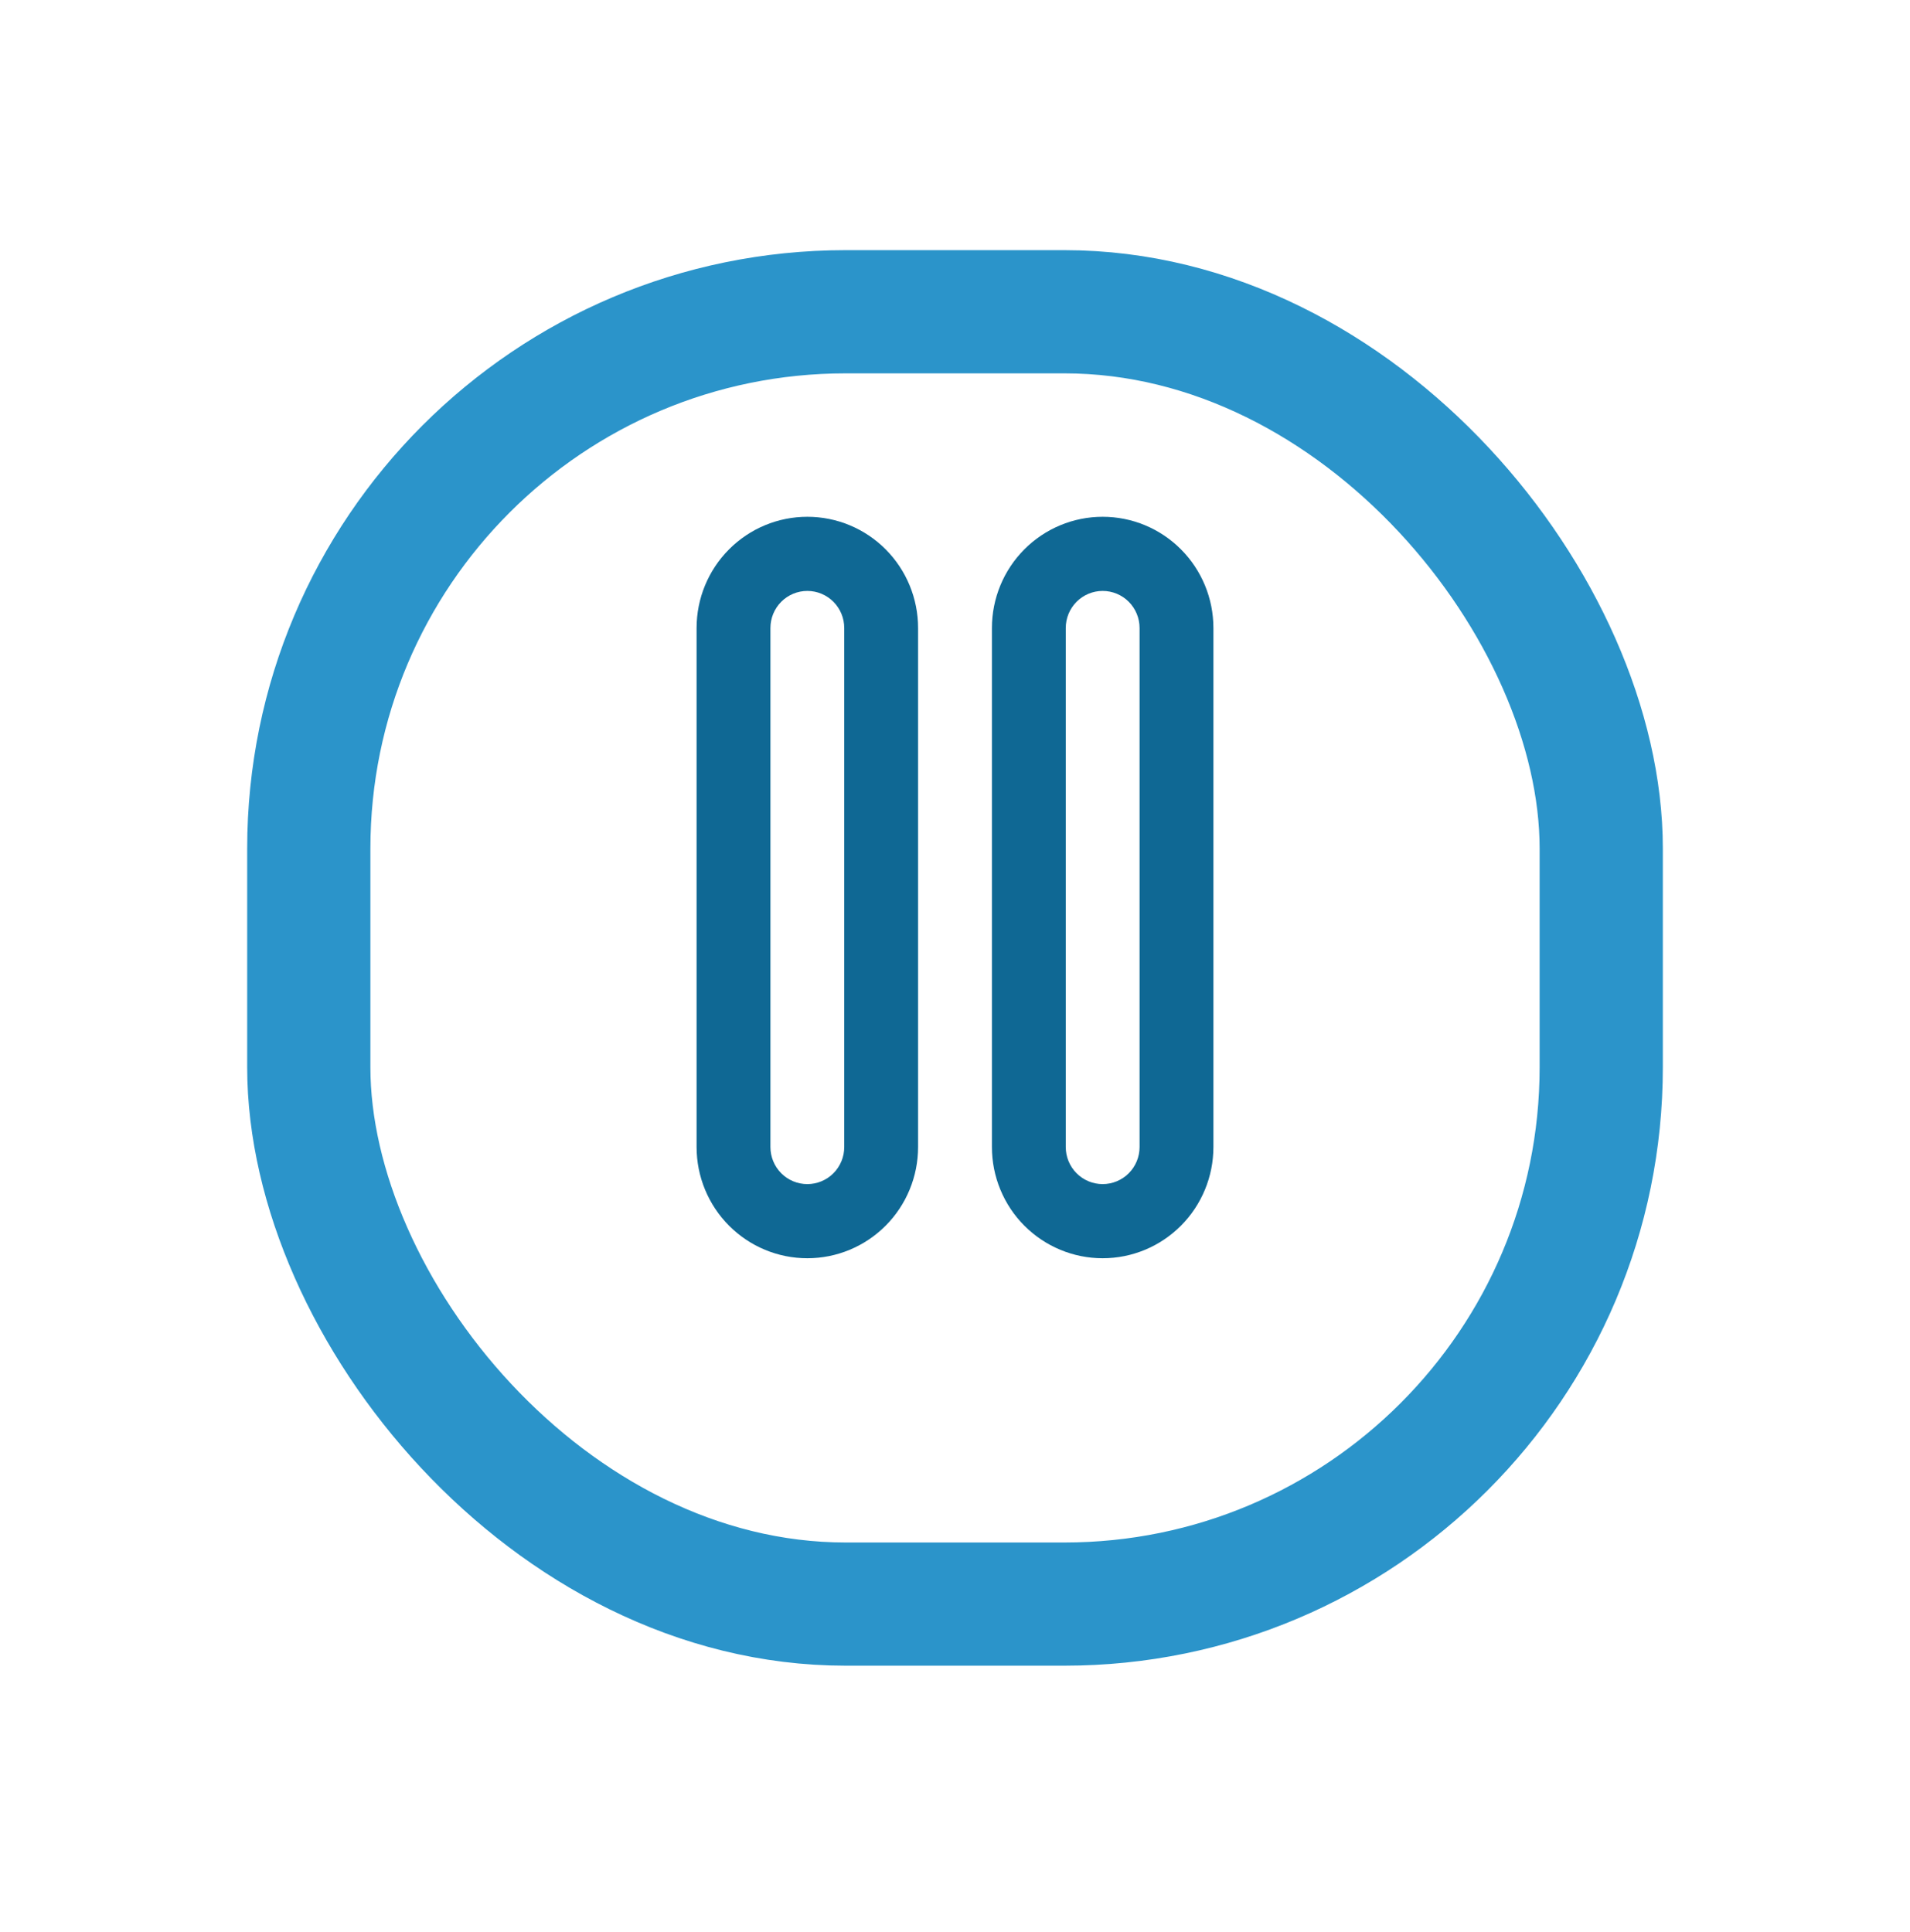 <svg width="85" height="86" viewBox="0 0 85 86" fill="none" xmlns="http://www.w3.org/2000/svg">
<g filter="url(#filter0_d_1091_8206)">
<rect x="11" y="8" width="63" height="63" rx="26.633" fill="white"/>
<rect x="13.742" y="10.742" width="57.517" height="57.517" rx="23.892" stroke="#2B94CA" stroke-width="5.483"/>
</g>
<path d="M49.071 23C47.764 23 46.511 23.521 45.586 24.45C44.662 25.378 44.143 26.637 44.143 27.95V51.05C44.143 52.363 44.662 53.622 45.586 54.55C46.511 55.478 47.764 56 49.071 56C50.379 56 51.632 55.478 52.556 54.55C53.481 53.622 54 52.363 54 51.05V27.95C54 26.637 53.481 25.378 52.556 24.45C51.632 23.521 50.379 23 49.071 23ZM50.714 51.05C50.714 51.488 50.541 51.907 50.233 52.217C49.925 52.526 49.507 52.7 49.071 52.7C48.636 52.7 48.218 52.526 47.91 52.217C47.602 51.907 47.429 51.488 47.429 51.05V27.95C47.429 27.512 47.602 27.093 47.91 26.783C48.218 26.474 48.636 26.3 49.071 26.3C49.507 26.3 49.925 26.474 50.233 26.783C50.541 27.093 50.714 27.512 50.714 27.95V51.05ZM35.929 23C34.621 23 33.368 23.521 32.444 24.45C31.519 25.378 31 26.637 31 27.95V51.05C31 52.363 31.519 53.622 32.444 54.55C33.368 55.478 34.621 56 35.929 56C37.236 56 38.489 55.478 39.414 54.55C40.338 53.622 40.857 52.363 40.857 51.05V27.95C40.857 26.637 40.338 25.378 39.414 24.45C38.489 23.521 37.236 23 35.929 23ZM37.571 51.05C37.571 51.488 37.398 51.907 37.09 52.217C36.782 52.526 36.364 52.7 35.929 52.7C35.493 52.7 35.075 52.526 34.767 52.217C34.459 51.907 34.286 51.488 34.286 51.05V27.95C34.286 27.512 34.459 27.093 34.767 26.783C35.075 26.474 35.493 26.3 35.929 26.3C36.364 26.3 36.782 26.474 37.09 26.783C37.398 27.093 37.571 27.512 37.571 27.95V51.05Z" fill="#0F6894"/>
<defs>
<filter id="filter0_d_1091_8206" x="0.033" y="0.167" width="84.933" height="84.933" filterUnits="userSpaceOnUse" color-interpolation-filters="sRGB">
<feFlood flood-opacity="0" result="BackgroundImageFix"/>
<feColorMatrix in="SourceAlpha" type="matrix" values="0 0 0 0 0 0 0 0 0 0 0 0 0 0 0 0 0 0 127 0" result="hardAlpha"/>
<feOffset dy="3.133"/>
<feGaussianBlur stdDeviation="5.483"/>
<feComposite in2="hardAlpha" operator="out"/>
<feColorMatrix type="matrix" values="0 0 0 0 0 0 0 0 0 0 0 0 0 0 0 0 0 0 0.25 0"/>
<feBlend mode="normal" in2="BackgroundImageFix" result="effect1_dropShadow_1091_8206"/>
<feBlend mode="normal" in="SourceGraphic" in2="effect1_dropShadow_1091_8206" result="shape"/>
</filter>
</defs>
</svg>

